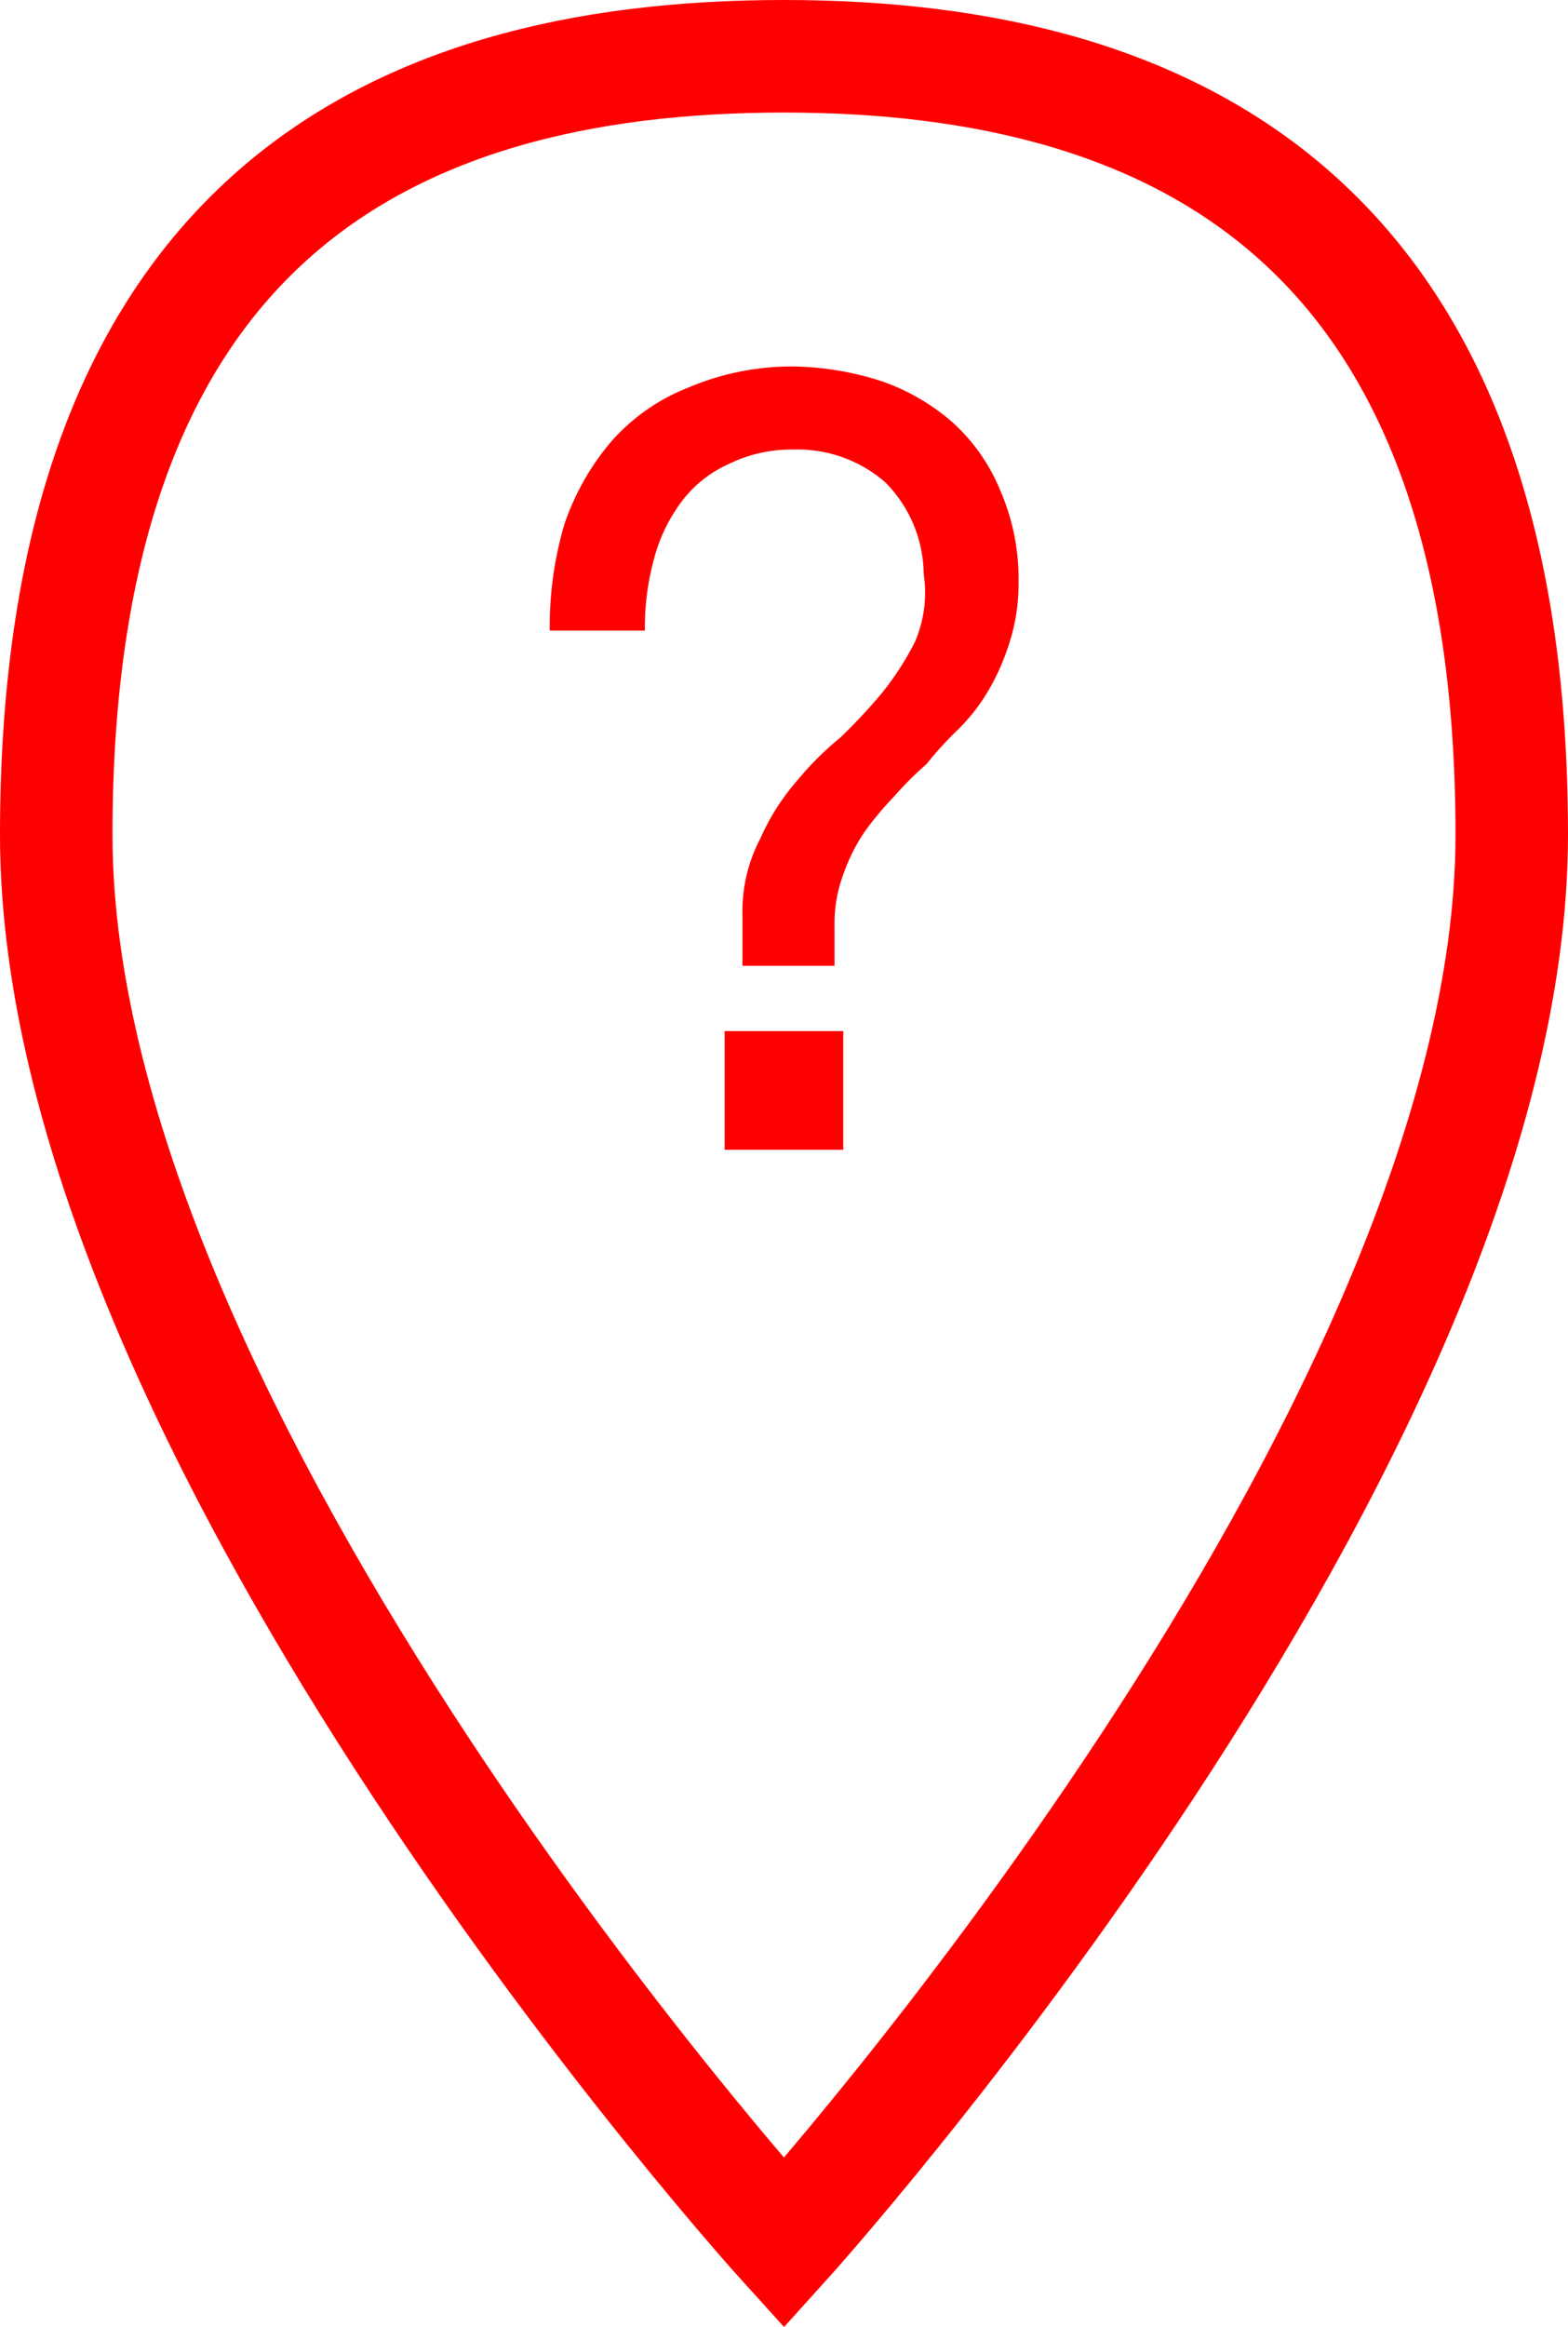 <svg xmlns="http://www.w3.org/2000/svg" viewBox="0 0 34.85 51.69"><defs><style>.a{fill:none;stroke:red;stroke-miterlimit:10;stroke-width:2.5px;}.b{fill:red;}</style></defs><g transform="translate(1.25 1.25)"><path class="a" d="M32.85,17.792c0,13.408-16.175,31.286-16.175,31.286S.5,31.254.5,17.792,7.736.5,16.675.5,32.85,4.384,32.85,17.792Z" transform="translate(-0.5 -0.5)"/><g transform="translate(10.968 6.89)"><path class="b" d="M23,22.334a7.992,7.992,0,0,1,.33-2.241,5.629,5.629,0,0,1,1.054-1.845A4.458,4.458,0,0,1,26.1,17.061a5.9,5.9,0,0,1,2.241-.461,6.636,6.636,0,0,1,2.043.33,4.756,4.756,0,0,1,1.582.923,4.18,4.18,0,0,1,1.054,1.516,4.913,4.913,0,0,1,.4,2.043,4.249,4.249,0,0,1-.2,1.318,5.1,5.1,0,0,1-.461,1.054,4.231,4.231,0,0,1-.659.857,7.9,7.9,0,0,0-.725.791,7.518,7.518,0,0,0-.725.725,6.98,6.98,0,0,0-.659.791,4.026,4.026,0,0,0-.461.923,3.078,3.078,0,0,0-.2,1.12v.923H27.284v-1.12a3.467,3.467,0,0,1,.4-1.714,5.013,5.013,0,0,1,.791-1.252,6.99,6.99,0,0,1,.989-.989,12.651,12.651,0,0,0,.923-.989,6.529,6.529,0,0,0,.725-1.12,2.752,2.752,0,0,0,.2-1.516,2.927,2.927,0,0,0-.857-2.043,2.969,2.969,0,0,0-2.043-.725,3.142,3.142,0,0,0-1.45.33,2.645,2.645,0,0,0-1.054.857,3.674,3.674,0,0,0-.593,1.252,5.767,5.767,0,0,0-.2,1.582H23Zm3.888,9.029h2.636V34H26.888V31.363Z" transform="translate(-23 -16.6)"/></g></g></svg>